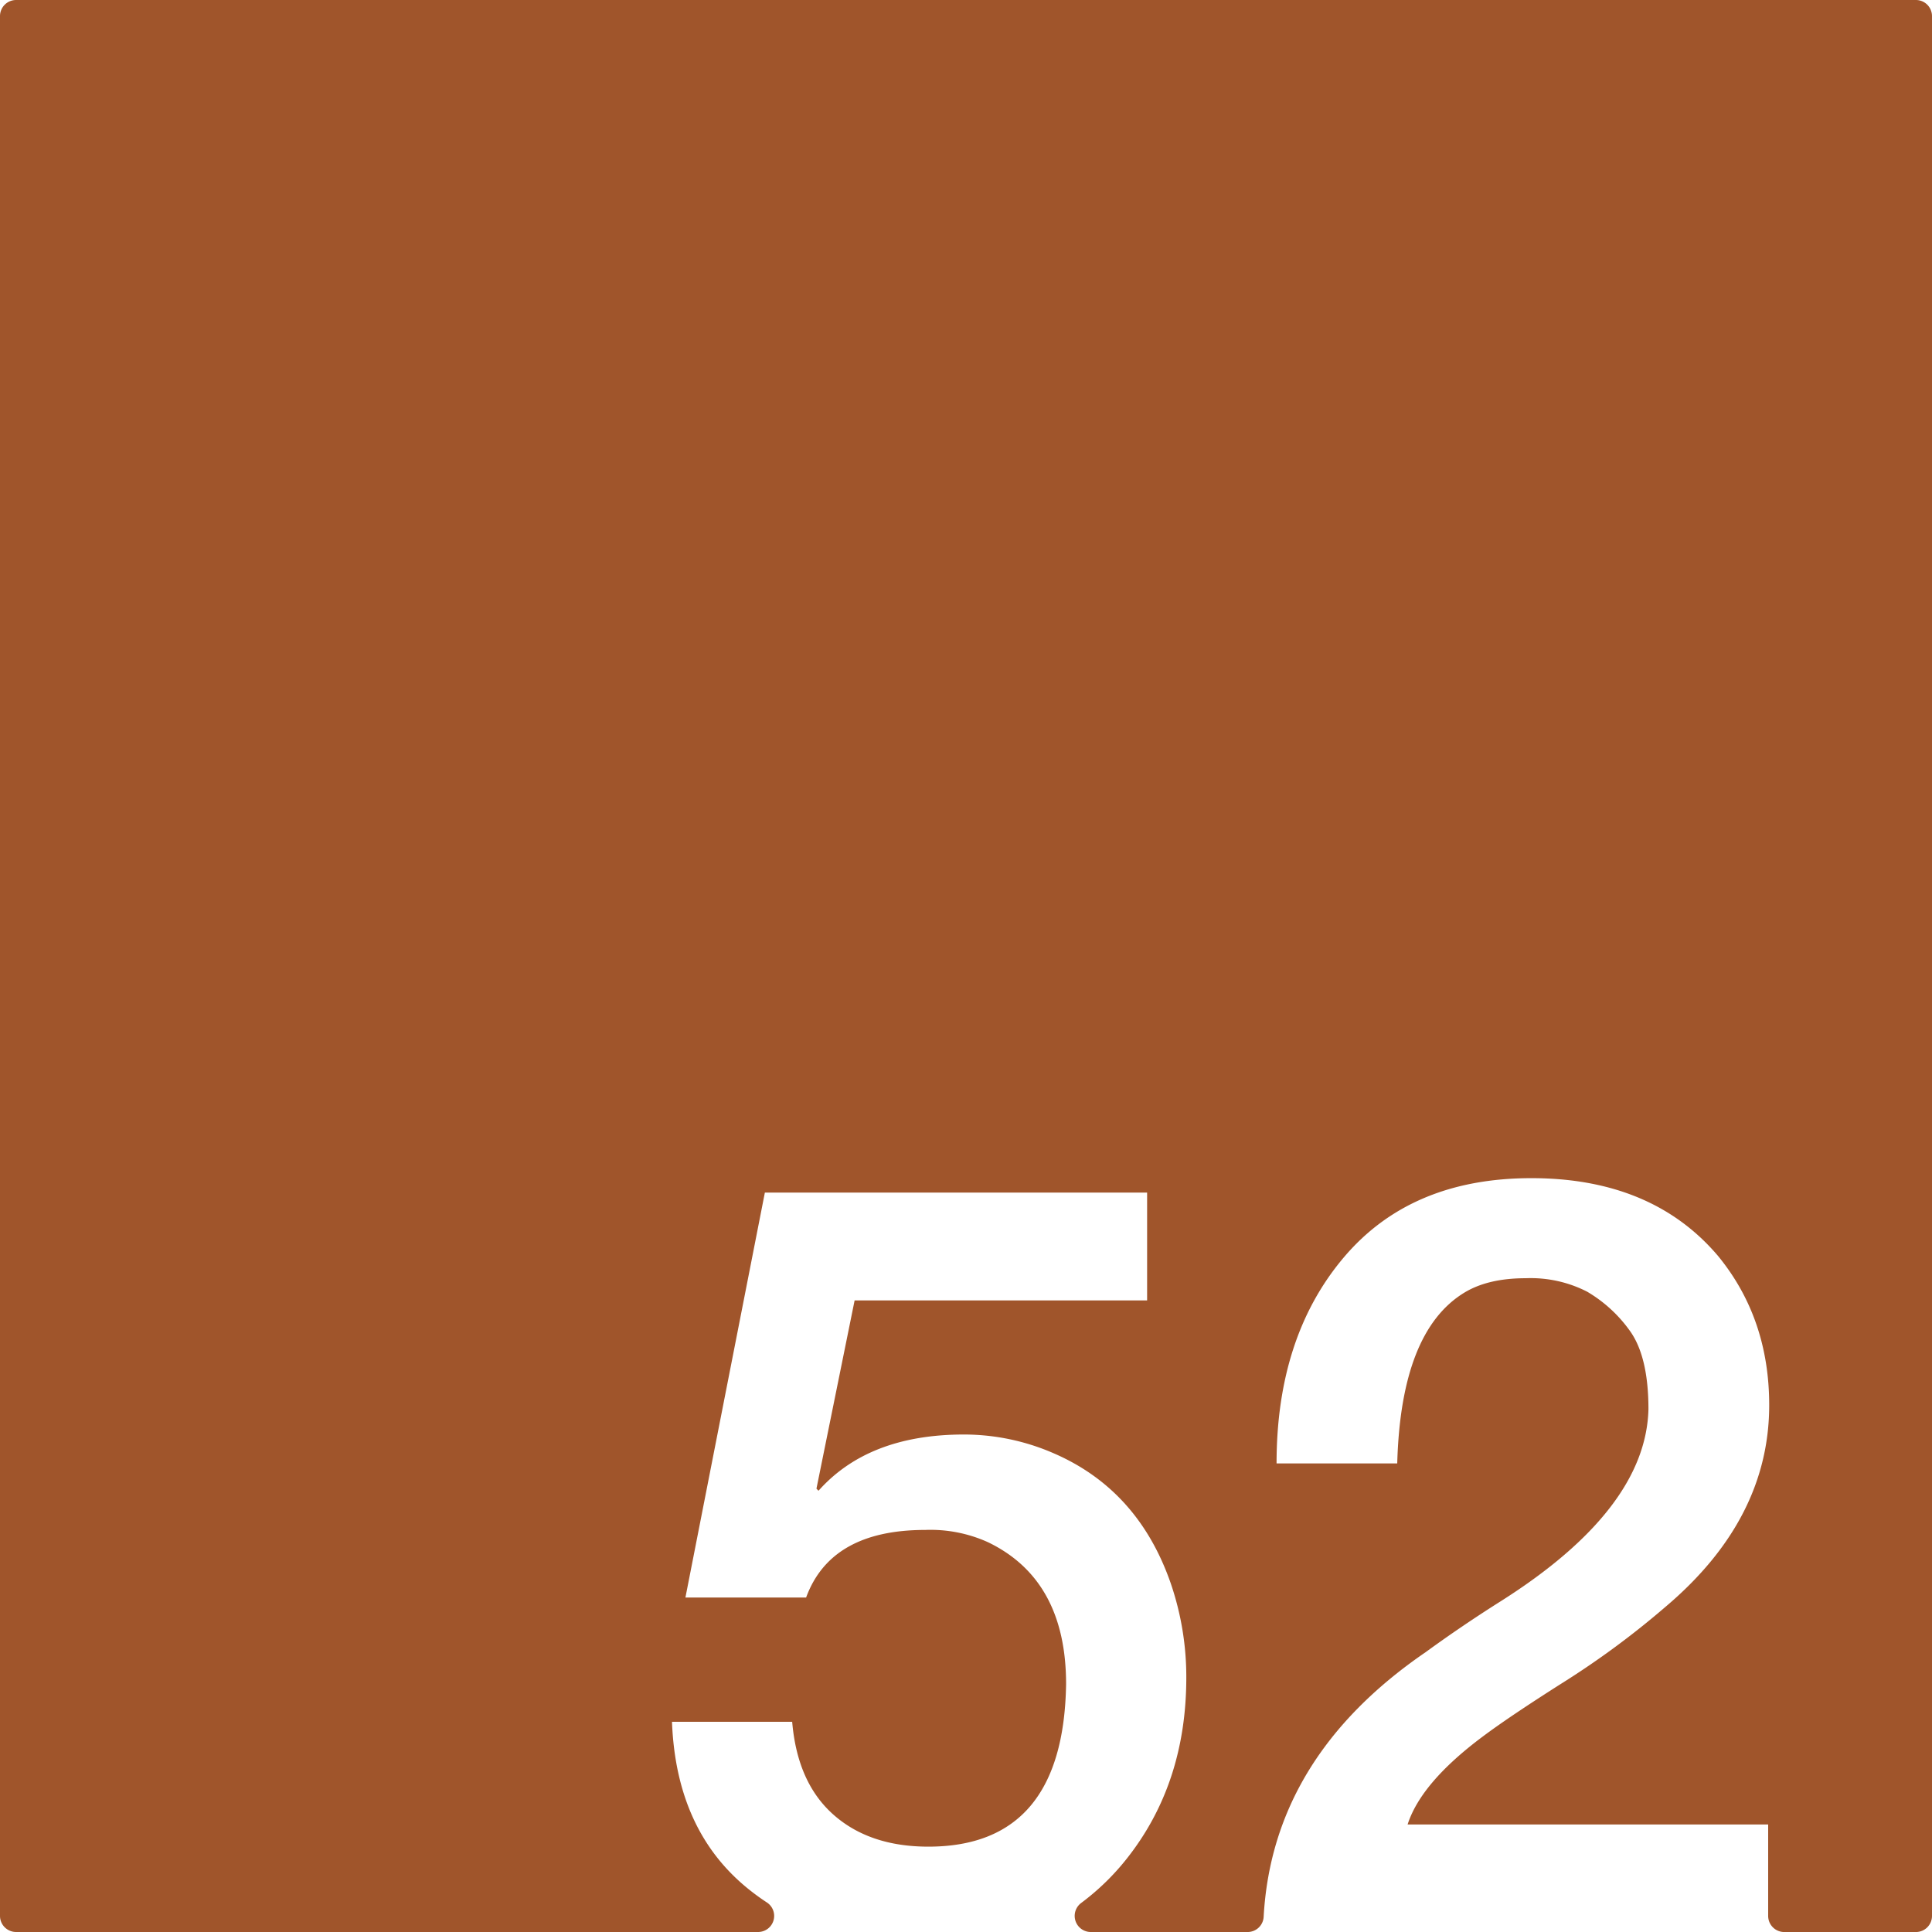 <svg xmlns="http://www.w3.org/2000/svg" width="120mm" height="120mm" viewBox="0 0 340.157 340.157">
  <g id="Zimmernummer">
      <g id="Z-03-052-R">
        <path fill="#A0552B" stroke="none" d="M337.323,0H2.834A2.834,2.834,0,0,0,0,2.834V337.323a2.834,2.834,0,0,0,2.834,2.834H133.476A2.831,2.831,0,0,0,135,334.943q-1.683-1.105-3.244-2.365-12.715-10.263-13.441-29.426h21.161q.906,10.716,7.266,16.348t16.711,5.63q23.793,0,24.249-28.608,0-18.345-13.714-24.976a24.526,24.526,0,0,0-11.08-2.179q-16.62,0-20.98,11.9H120.679l13.987-71.294h67.3v18.982H150.468l-6.72,33.149.363.363q8.808-9.9,25.611-9.9a39.525,39.525,0,0,1,15.712,3.269q14.985,6.45,20.707,22.978a50.865,50.865,0,0,1,2.725,16.529q0,18.711-10.535,31.969a42.851,42.851,0,0,1-8,7.754,2.837,2.837,0,0,0,1.73,5.093h27.6a2.821,2.821,0,0,0,2.822-2.656q1.557-28.146,28.516-46.61,6.357-4.632,13.26-8.991,25.519-16.164,25.975-33.785,0-9.264-3.27-13.805a24.447,24.447,0,0,0-7.538-6.9,21.818,21.818,0,0,0-10.808-2.362q-6.63,0-10.807,2.543-11.17,6.811-11.807,30.062H224.759q0-22.251,11.807-36.237t33.059-13.987q21.25,0,32.876,13.714,8.993,10.989,8.992,26.247,0,20.073-18.255,35.511a149.93,149.93,0,0,1-18.073,13.351q-9.447,5.994-14.168,9.536-10.809,8.084-13.169,15.439h63.483v16.1a2.834,2.834,0,0,0,2.835,2.834h23.177a2.834,2.834,0,0,0,2.834-2.834V2.834A2.834,2.834,0,0,0,337.323,0Z"/>
      </g>
    </g>
</svg>

